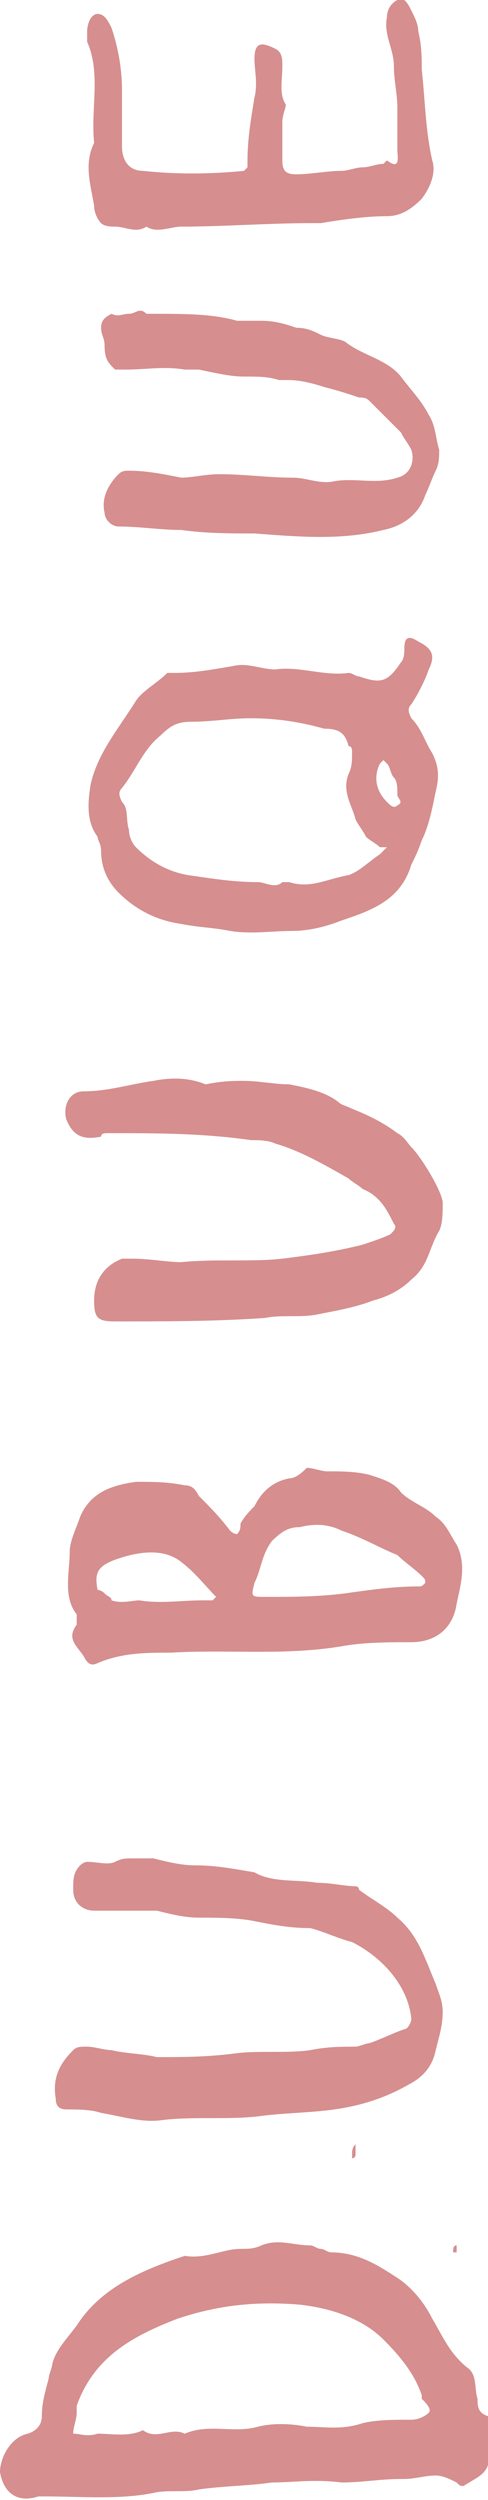 <?xml version="1.0" encoding="utf-8"?>
<!-- Generator: Adobe Illustrator 26.1.0, SVG Export Plug-In . SVG Version: 6.00 Build 0)  -->
<svg version="1.1" id="Layer_1" xmlns="http://www.w3.org/2000/svg" xmlns:xlink="http://www.w3.org/1999/xlink" x="0px" y="0px"
	 viewBox="0 0 14 71.7" style="enable-background:new 0 0 14 71.7;" xml:space="preserve">
<style type="text/css">
	.st0{fill:#D68E8E;}
</style>
<g>
	<path class="st0" d="M7.8,71.2c-0.7,0.1-1.4,0.1-2.1,0.2c-0.4,0.1-0.9,0-1.3,0.1c-1,0.2-2.1,0.1-3.1,0.1c-0.1,0-0.2,0-0.2,0
		c-0.6,0.2-1-0.1-1.1-0.7c0-0.4,0.3-1,0.8-1.1c0.3-0.1,0.4-0.3,0.4-0.5c0-0.4,0.1-0.7,0.2-1.1c0-0.1,0.1-0.3,0.1-0.4
		c0.1-0.4,0.4-0.7,0.7-1.1c0.7-1.1,1.9-1.6,3.1-2c0.6,0.1,1.1-0.2,1.6-0.2c0.2,0,0.4,0,0.6-0.1c0.5-0.2,0.9,0,1.4,0
		c0.1,0,0.2,0.1,0.3,0.1c0.1,0,0.2,0.1,0.3,0.1c0.8,0,1.4,0.4,2,0.8c0.4,0.3,0.7,0.7,0.9,1.1c0.3,0.5,0.5,1,1,1.4
		c0.3,0.2,0.2,0.6,0.3,0.9c0,0.2,0,0.4,0.3,0.5c0.2,0.1,0.3,0.3,0.2,0.6c-0.1,0.3-0.1,0.6-0.2,0.8c-0.1,0.3-0.4,0.4-0.7,0.6
		c-0.1,0-0.1,0-0.2-0.1c-0.2-0.1-0.4-0.2-0.6-0.2c-0.3,0-0.6,0.1-0.9,0.1c0,0-0.1,0-0.1,0c-0.6,0-1.1,0.1-1.7,0.1
		C9,71.1,8.4,71.2,7.8,71.2 M2.2,69c0,0.1,0,0.1,0,0.2c0,0.2-0.1,0.4-0.1,0.6c0.2,0,0.4,0.1,0.7,0c0.4,0,0.9,0.1,1.3-0.1
		c0.4,0.3,0.8-0.1,1.2,0.1c0.7-0.3,1.4,0,2.1-0.2c0.4-0.1,0.9-0.1,1.4,0c0.5,0,1,0.1,1.6-0.1c0.4-0.1,0.9-0.1,1.4-0.1
		c0.2,0,0.4-0.1,0.5-0.2c0.1-0.1-0.1-0.3-0.2-0.4c0,0,0-0.1,0-0.1c-0.2-0.6-0.6-1.1-1.1-1.6c-0.6-0.6-1.5-0.9-2.4-1
		c-1.2-0.1-2.3,0-3.5,0.4C3.8,67,2.7,67.6,2.2,69z"/>
	<path class="st0" d="M6.9,43.7c0.1-0.2,0.3-0.4,0.4-0.5c0.2-0.4,0.5-0.7,1-0.8c0.2,0,0.4-0.2,0.5-0.3c0.2,0,0.4,0.1,0.6,0.1
		c0.4,0,0.8,0,1.2,0.1c0.3,0.1,0.7,0.2,0.9,0.5c0.3,0.3,0.7,0.4,1,0.7c0.3,0.2,0.4,0.5,0.6,0.8c0.3,0.6,0.1,1.2,0,1.7
		c-0.1,0.7-0.6,1.1-1.3,1.1c-0.6,0-1.3,0-1.9,0.1c-1.7,0.3-3.3,0.1-5,0.2c-0.7,0-1.4,0-2.1,0.3c-0.2,0.1-0.3,0-0.4-0.2
		c-0.2-0.3-0.5-0.5-0.2-0.9c0-0.1,0-0.2,0-0.3C1.8,45.8,2,45.1,2,44.5c0-0.3,0.2-0.7,0.3-1c0.3-0.7,0.9-0.9,1.6-1
		c0.5,0,0.9,0,1.4,0.1c0.2,0,0.3,0.1,0.4,0.3c0.3,0.3,0.6,0.6,0.9,1c0,0,0.1,0.1,0.2,0.1C6.9,43.9,6.9,43.8,6.9,43.7 M9.8,43.9
		c-0.4-0.2-0.8-0.2-1.2-0.1c-0.3,0-0.5,0.1-0.8,0.4c-0.3,0.4-0.3,0.8-0.5,1.2c-0.1,0.4-0.1,0.4,0.3,0.4c0.8,0,1.5,0,2.3-0.1
		c0.7-0.1,1.4-0.2,2.1-0.2c0.1,0,0.1,0,0.2-0.1c0-0.1,0-0.1-0.1-0.2c-0.2-0.2-0.5-0.4-0.7-0.6C10.9,44.4,10.4,44.1,9.8,43.9 M3,45.7
		c0.1,0.1,0.2,0.1,0.2,0.2c0.3,0.1,0.6,0,0.8,0c0.6,0.1,1.2,0,1.8,0c0.1,0,0.2,0,0.3,0c0,0,0.1-0.1,0.1-0.1c-0.3-0.3-0.6-0.7-1-1
		c-0.5-0.4-1.2-0.3-1.8-0.1c-0.6,0.2-0.7,0.4-0.6,0.9C2.8,45.6,2.9,45.6,3,45.7z"/>
	<path class="st0" d="M8.4,26.7c-0.6,0-1.2,0.1-1.8,0c-0.5-0.1-0.9-0.1-1.4-0.2c-0.7-0.1-1.3-0.4-1.8-0.9c-0.3-0.3-0.5-0.7-0.5-1.2
		c0-0.2-0.1-0.3-0.1-0.4c-0.3-0.4-0.3-0.9-0.2-1.5c0.2-0.9,0.8-1.6,1.3-2.4c0.2-0.3,0.6-0.5,0.9-0.8c0,0,0.1,0,0.2,0
		c0.6,0,1.1-0.1,1.7-0.2c0.4-0.1,0.8,0.1,1.2,0.1c0.7-0.1,1.4,0.2,2.1,0.1c0.1,0,0.2,0.1,0.3,0.1c0.6,0.2,0.8,0.2,1.2-0.4
		c0.1-0.1,0.1-0.3,0.1-0.4c0-0.3,0.1-0.4,0.4-0.2c0.4,0.2,0.5,0.4,0.3,0.8c-0.1,0.3-0.3,0.7-0.5,1c-0.1,0.1-0.1,0.2,0,0.4
		c0.3,0.3,0.4,0.7,0.6,1c0.2,0.4,0.2,0.7,0.1,1.1c-0.1,0.5-0.2,1-0.4,1.4c-0.1,0.3-0.2,0.5-0.3,0.7c-0.3,1-1.1,1.3-2,1.6
		C9.3,26.6,8.8,26.7,8.4,26.7 M9.3,20.9C9.3,20.9,9.3,20.8,9.3,20.9c-0.7-0.2-1.4-0.3-2.1-0.3c-0.6,0-1.1,0.1-1.7,0.1
		c-0.4,0-0.6,0.1-0.9,0.4c-0.5,0.4-0.7,1-1.1,1.5c-0.1,0.1-0.1,0.2,0,0.4c0.2,0.2,0.1,0.5,0.2,0.8c0,0.2,0.1,0.4,0.2,0.5
		c0.4,0.4,0.9,0.7,1.5,0.8c0.7,0.1,1.3,0.2,2,0.2c0.2,0,0.5,0.2,0.7,0c0,0,0.1,0,0.2,0c0.6,0.2,1.1-0.1,1.7-0.2
		c0.3-0.1,0.6-0.4,0.9-0.6c0.1-0.1,0.1-0.1,0.2-0.2c-0.1,0-0.2,0-0.2,0c-0.1-0.1-0.3-0.2-0.4-0.3c-0.1-0.2-0.2-0.3-0.3-0.5
		c-0.1-0.4-0.4-0.8-0.2-1.3c0.1-0.2,0.1-0.4,0.1-0.6c0-0.1,0-0.2-0.1-0.2C9.9,21,9.7,20.9,9.3,20.9 M11.3,22.3
		c-0.1-0.1-0.1-0.3-0.2-0.4c0,0-0.1-0.1-0.1-0.1c0,0-0.1,0.1-0.1,0.1c-0.2,0.4-0.1,0.8,0.2,1.1c0.1,0.1,0.2,0.2,0.3,0.1
		c0.2-0.1,0-0.2,0-0.3C11.4,22.6,11.4,22.4,11.3,22.3z"/>
	<path class="st0" d="M8.9,55.3c-0.6,0-1.1-0.1-1.6-0.2C6.8,55,6.2,55,5.7,55c-0.4,0-0.8-0.1-1.2-0.2c-0.2,0-0.3,0-0.5,0
		c-0.4,0-0.9,0-1.3,0c-0.3,0-0.6-0.2-0.6-0.6c0-0.3,0-0.5,0.2-0.7c0,0,0.1-0.1,0.2-0.1c0.3,0,0.6,0.1,0.8,0c0.2-0.1,0.3-0.1,0.5-0.1
		c0.2,0,0.4,0,0.6,0c0.4,0.1,0.8,0.2,1.2,0.2c0.6,0,1.1,0.1,1.7,0.2C7.8,54,8.5,53.9,9.1,54c0.4,0,0.8,0.1,1.1,0.1
		c0,0,0.1,0,0.1,0.1c0.4,0.3,0.8,0.5,1.1,0.8c0.6,0.5,0.8,1.2,1.1,1.9c0.1,0.3,0.2,0.5,0.2,0.8c0,0.4-0.1,0.7-0.2,1.1
		c-0.1,0.5-0.4,0.8-0.8,1c-0.7,0.4-1.4,0.6-2.1,0.7c-0.7,0.1-1.5,0.1-2.2,0.2c-0.9,0.1-1.8,0-2.7,0.1c-0.6,0.1-1.2-0.1-1.8-0.2
		c-0.3-0.1-0.7-0.1-1-0.1c-0.2,0-0.3-0.1-0.3-0.3c-0.1-0.6,0.1-1,0.5-1.4c0.1-0.1,0.2-0.1,0.4-0.1c0.2,0,0.5,0.1,0.7,0.1
		c0.4,0.1,0.9,0.1,1.3,0.2C5.2,59,5.9,59,6.7,58.9c0.7-0.1,1.5,0,2.2-0.1c0.5-0.1,0.9-0.1,1.3-0.1c0.1,0,0.3-0.1,0.4-0.1
		c0.3-0.1,0.7-0.3,1-0.4c0.1,0,0.2-0.2,0.2-0.3c-0.1-1-0.9-1.8-1.7-2.2C9.7,55.6,9.3,55.4,8.9,55.3z"/>
	<path class="st0" d="M10.1,31.8c0.5,0.2,0.9,0.4,1.3,0.7c0.2,0.1,0.3,0.3,0.4,0.4c0.3,0.3,0.9,1.3,0.9,1.6c0,0.3,0,0.6-0.1,0.8
		c-0.3,0.5-0.3,1-0.8,1.4c-0.3,0.3-0.7,0.5-1.1,0.6c-0.5,0.2-1.1,0.3-1.6,0.4c-0.5,0.1-1,0-1.5,0.1c-1.4,0.1-2.9,0.1-4.3,0.1
		c-0.5,0-0.6-0.1-0.6-0.6c0-0.6,0.3-1,0.8-1.2c0.1,0,0.2,0,0.3,0c0.5,0,1,0.1,1.4,0.1c1-0.1,2,0,2.9-0.1c0.8-0.1,1.5-0.2,2.3-0.4
		c0.3-0.1,0.6-0.2,0.8-0.3c0.1-0.1,0.2-0.2,0.1-0.3c-0.2-0.4-0.4-0.8-0.9-1c-0.1-0.1-0.3-0.2-0.4-0.3c-0.7-0.4-1.4-0.8-2.1-1
		c-0.2-0.1-0.5-0.1-0.7-0.1c-1.4-0.2-2.7-0.2-4.1-0.2c-0.1,0-0.2,0-0.2,0.1c-0.5,0.1-0.8,0-1-0.5c-0.1-0.4,0.1-0.8,0.5-0.8
		c0.7,0,1.3-0.2,2-0.3c0.5-0.1,1-0.1,1.5,0.1C6.4,31,6.7,31,7,31c0.4,0,0.9,0.1,1.3,0.1c0.5,0.1,1,0.2,1.4,0.5
		C9.8,31.7,9.9,31.7,10.1,31.8z"/>
	<path class="st0" d="M6.3,13.6c0.7,0,1.4,0.1,2.1,0.1c0.4,0,0.8,0.2,1.2,0.1c0.6-0.1,1.2,0.1,1.8-0.1c0.4-0.1,0.5-0.5,0.4-0.8
		c-0.1-0.2-0.2-0.3-0.3-0.5c-0.3-0.3-0.6-0.6-0.9-0.9c-0.1-0.1-0.2-0.1-0.3-0.1c-0.3-0.1-0.6-0.2-1-0.3c-0.3-0.1-0.7-0.2-1-0.2
		c-0.1,0-0.2,0-0.3,0c-0.3-0.1-0.6-0.1-1-0.1c-0.4,0-0.8-0.1-1.3-0.2c-0.1,0-0.2,0-0.4,0c-0.6-0.1-1.1,0-1.7,0c-0.1,0-0.2,0-0.3,0
		C3.1,10.4,3,10.3,3,9.9c0-0.2-0.1-0.3-0.1-0.5c0-0.2,0.1-0.3,0.3-0.4C3.4,9.1,3.5,9,3.7,9c0.2,0,0.3-0.2,0.5,0c0,0,0.1,0,0.2,0
		C5.3,9,6.1,9,6.8,9.2c0.2,0,0.5,0,0.7,0c0.4,0,0.7,0.1,1,0.2C8.8,9.4,9,9.5,9.2,9.6c0.2,0.1,0.5,0.1,0.7,0.2c0.5,0.4,1.2,0.5,1.6,1
		c0.3,0.4,0.6,0.7,0.8,1.1c0.2,0.3,0.2,0.7,0.3,1c0,0.2,0,0.4-0.1,0.6c-0.1,0.2-0.2,0.5-0.3,0.7c-0.2,0.6-0.7,0.9-1.2,1
		c-1.2,0.3-2.4,0.2-3.7,0.1c-0.7,0-1.4,0-2.1-0.1c-0.6,0-1.2-0.1-1.8-0.1c-0.2,0-0.4-0.2-0.4-0.4c-0.1-0.4,0.1-0.8,0.4-1.1
		c0.1-0.1,0.2-0.1,0.3-0.1c0.5,0,1,0.1,1.5,0.2C5.5,13.7,5.9,13.6,6.3,13.6z"/>
	<path class="st0" d="M7.9,1.4c0.2,0.1,0.2,0.3,0.2,0.5c0,0.4-0.1,0.8,0.1,1.1c0,0.1-0.1,0.3-0.1,0.5c0,0.4,0,0.8,0,1.1
		C8.1,4.9,8.2,5,8.5,5c0.4,0,0.9-0.1,1.3-0.1c0.2,0,0.4-0.1,0.6-0.1c0.2,0,0.4-0.1,0.6-0.1c0,0,0.1-0.1,0.1-0.1
		c0.4,0.3,0.3-0.1,0.3-0.3c0-0.4,0-0.8,0-1.2c0-0.4-0.1-0.8-0.1-1.2c0-0.5-0.3-0.9-0.2-1.4c0-0.2,0.1-0.4,0.3-0.5
		c0.2-0.1,0.3,0.1,0.4,0.3C11.9,0.5,12,0.7,12,0.9c0.1,0.4,0.1,0.8,0.1,1.1c0.1,0.9,0.1,1.7,0.3,2.6c0.1,0.3,0,0.7-0.3,1.1
		c-0.3,0.3-0.6,0.5-1,0.5c-0.6,0-1.3,0.1-1.9,0.2c-0.1,0-0.2,0-0.3,0c-1.2,0-2.5,0.1-3.7,0.1c-0.3,0-0.7,0.2-1,0
		c-0.3,0.2-0.6,0-0.9,0c-0.1,0-0.3,0-0.4-0.1C2.8,6.3,2.7,6.1,2.7,5.9c-0.1-0.6-0.3-1.2,0-1.8c-0.1-1,0.2-2-0.2-2.9
		c0-0.1,0-0.2,0-0.3c0-0.2,0.1-0.5,0.3-0.5c0.2,0,0.3,0.2,0.4,0.4C3.4,1.4,3.5,2,3.5,2.6c0,0.5,0,1.1,0,1.6c0,0.4,0.2,0.7,0.6,0.7
		C5,5,6,5,7,4.9c0,0,0.1-0.1,0.1-0.1c0-0.1,0-0.1,0-0.2c0-0.6,0.1-1.2,0.2-1.8c0.1-0.4,0-0.8,0-1.1C7.3,1.2,7.5,1.2,7.9,1.4z"/>
	<path class="st0" d="M10.2,61.5c0,0.1,0,0.2,0,0.3c0,0,0,0.1-0.1,0.1c0,0,0-0.1,0-0.1C10.1,61.7,10.1,61.6,10.2,61.5z"/>
	<path class="st0" d="M13.1,64.4c0,0.1,0,0.1,0,0.2c0,0-0.1,0-0.1,0C13,64.5,13,64.4,13.1,64.4z"/>
	<path class="st0" d="M12.2,50.5C12.2,50.5,12.2,50.5,12.2,50.5C12.2,50.5,12.2,50.5,12.2,50.5z"/>
</g>
</svg>
